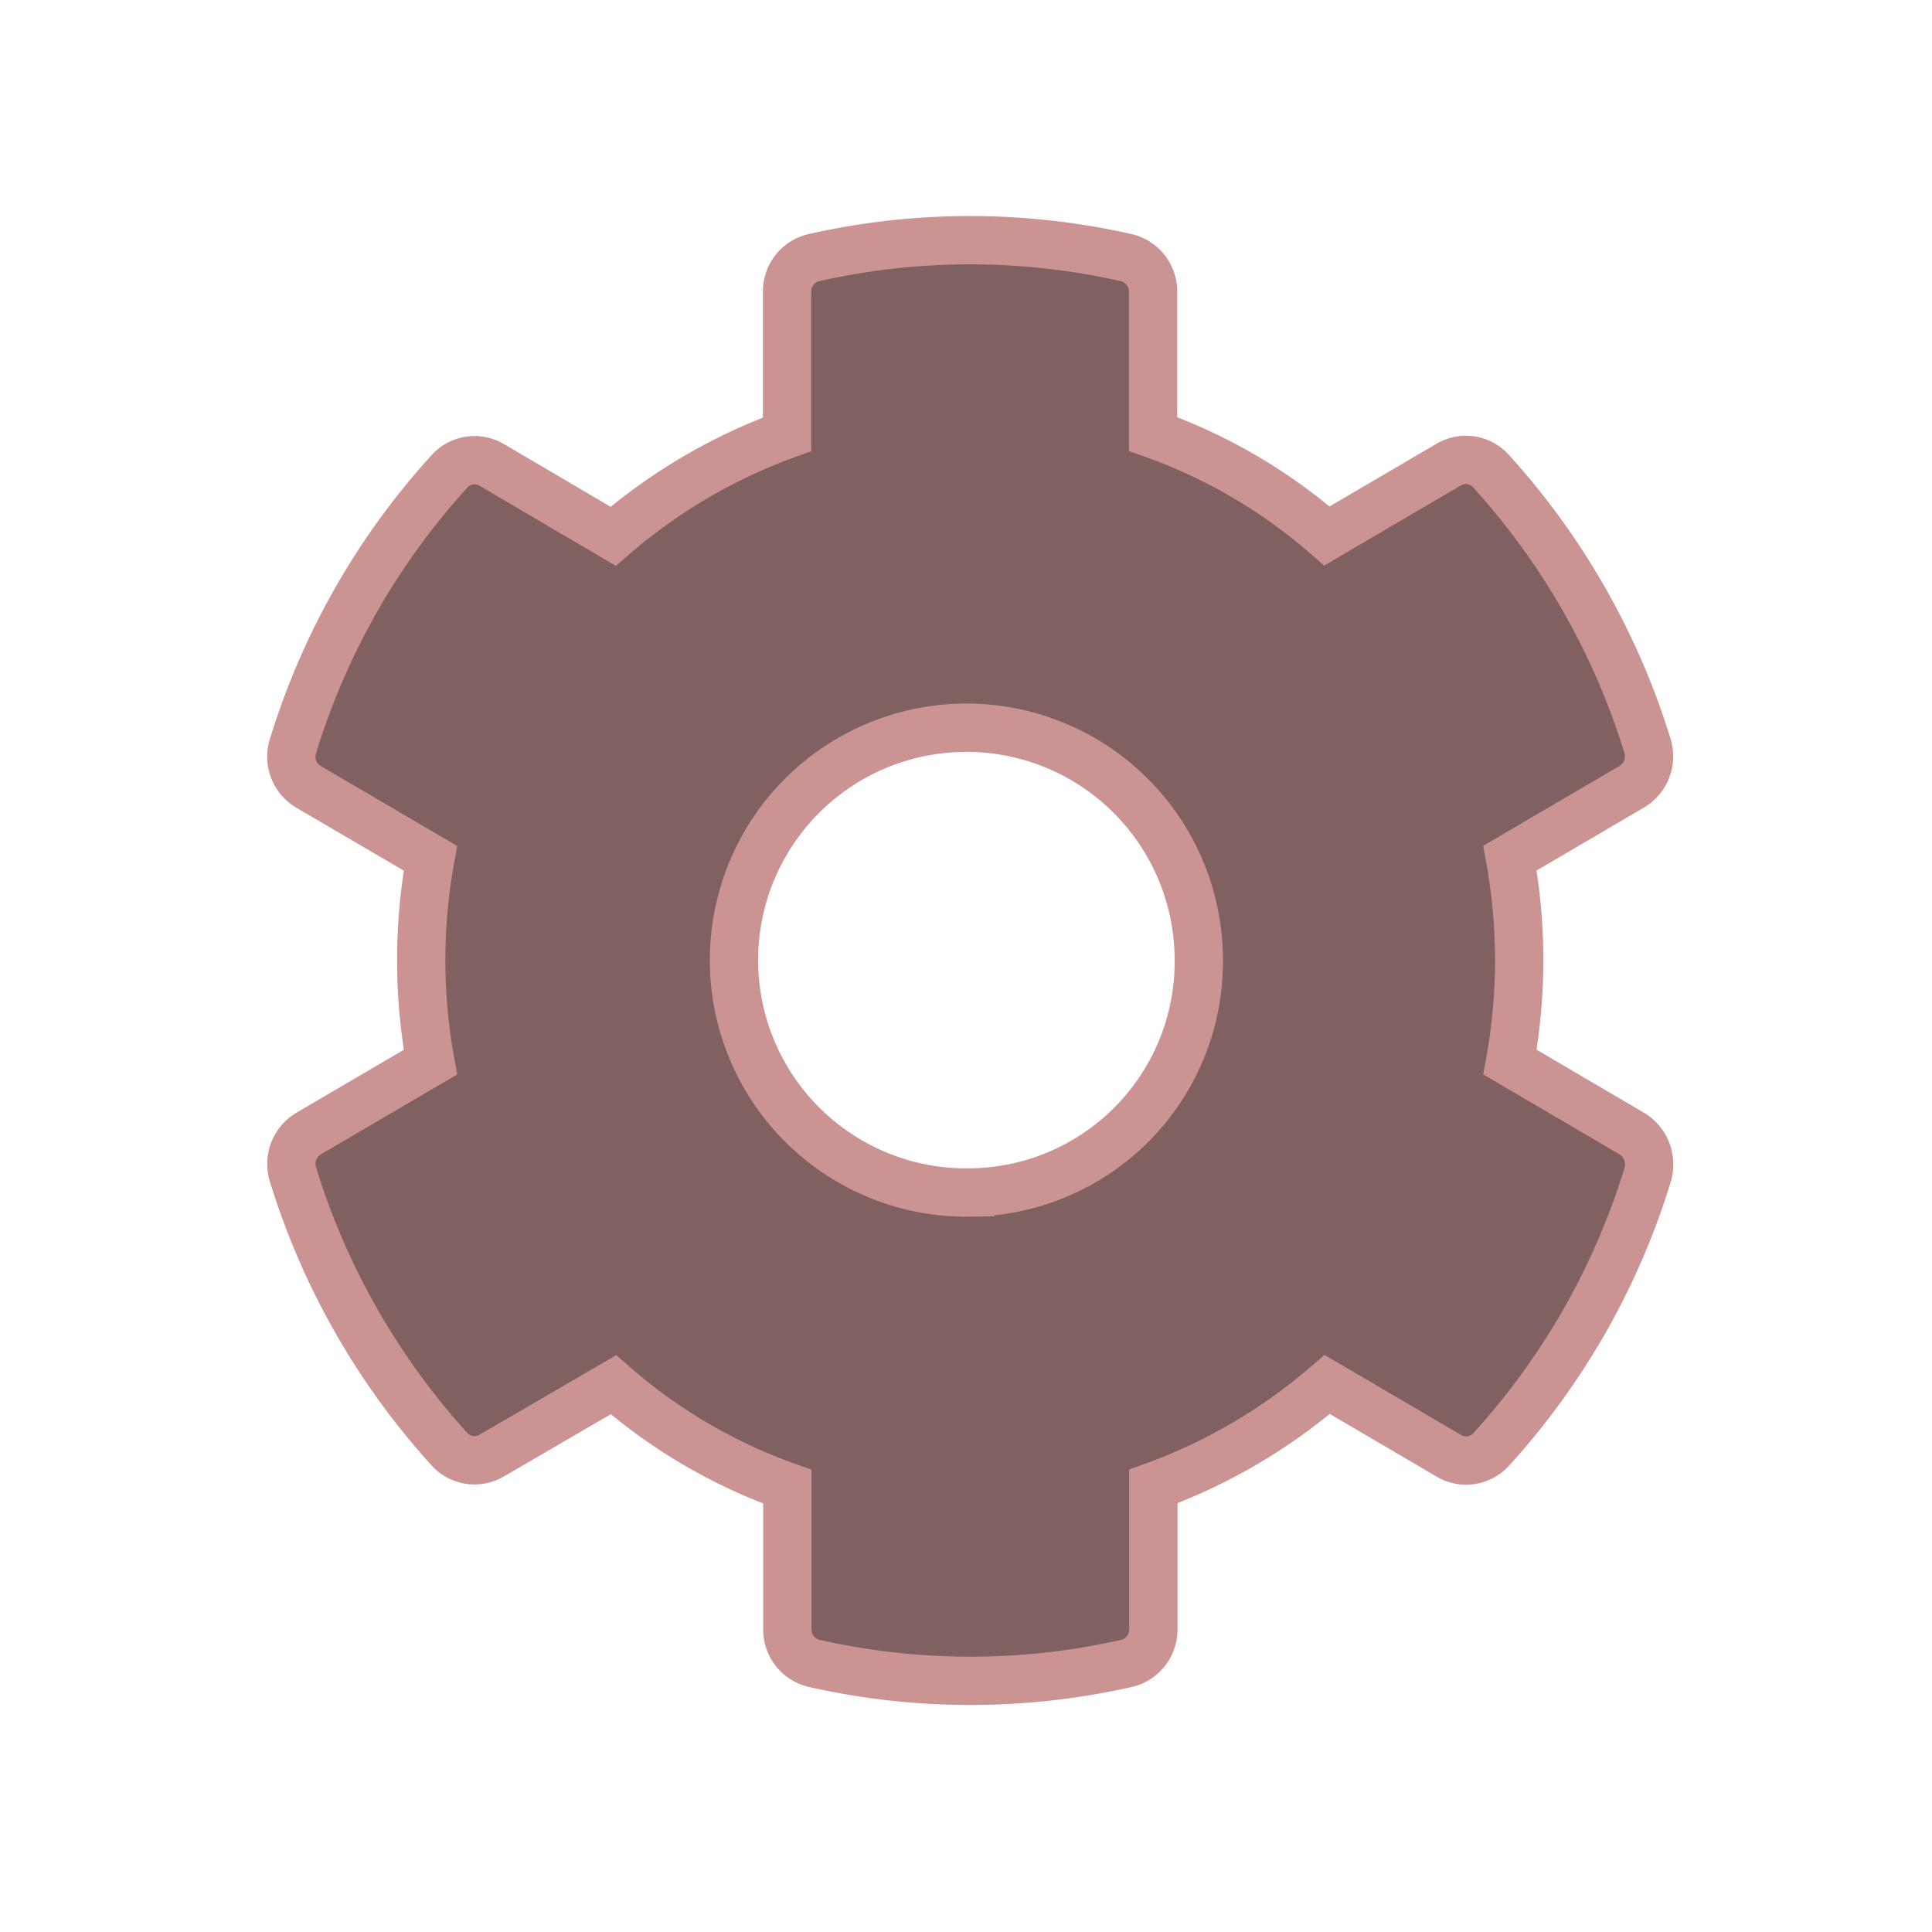 <svg xmlns="http://www.w3.org/2000/svg" width="40" height="40" viewBox="0 0 40 40">
  <g id="Collision_Automatic_Creation" data-name="Collision Automatic Creation" transform="translate(-3304.804 2934.985)">
    <path id="Subtraction_22" data-name="Subtraction 22" d="M27.753,18.5,25.231,17.02a11.764,11.764,0,0,0,0-4.222l2.522-1.479a.732.732,0,0,0,.326-.842A15.036,15.036,0,0,0,24.84,4.787a.7.7,0,0,0-.876-.138L21.442,6.128a11.132,11.132,0,0,0-3.6-2.111V1.065a.718.718,0,0,0-.557-.7,14.657,14.657,0,0,0-6.465,0,.718.718,0,0,0-.556.7V4.023a11.484,11.484,0,0,0-3.6,2.111L4.148,4.655a.7.7,0,0,0-.876.138A14.945,14.945,0,0,0,.034,10.482a.724.724,0,0,0,.326.842L2.881,12.8a11.764,11.764,0,0,0,0,4.222L.359,18.5a.732.732,0,0,0-.326.842,15.035,15.035,0,0,0,3.238,5.689.7.7,0,0,0,.876.138L6.67,23.7a11.132,11.132,0,0,0,3.6,2.111v2.959a.718.718,0,0,0,.557.7,14.657,14.657,0,0,0,6.465,0,.718.718,0,0,0,.556-.7V25.806a11.483,11.483,0,0,0,3.6-2.111l2.522,1.479a.7.7,0,0,0,.876-.138,14.945,14.945,0,0,0,3.238-5.689A.748.748,0,0,0,27.753,18.5Zm-13.7,1.221a4.812,4.812,0,1,1,4.736-4.811A4.78,4.78,0,0,1,14.053,19.72Z" transform="translate(3310.835 -2930.016)" fill="#806060" stroke="#cc9393" stroke-width="1"/>
    <g id="select" transform="translate(3304.804 -2934.985)">
      <rect id="Rectangle_678" data-name="Rectangle 678" width="40" height="40" transform="translate(0 0)" fill="none"/>
    </g>
  </g>
</svg>
